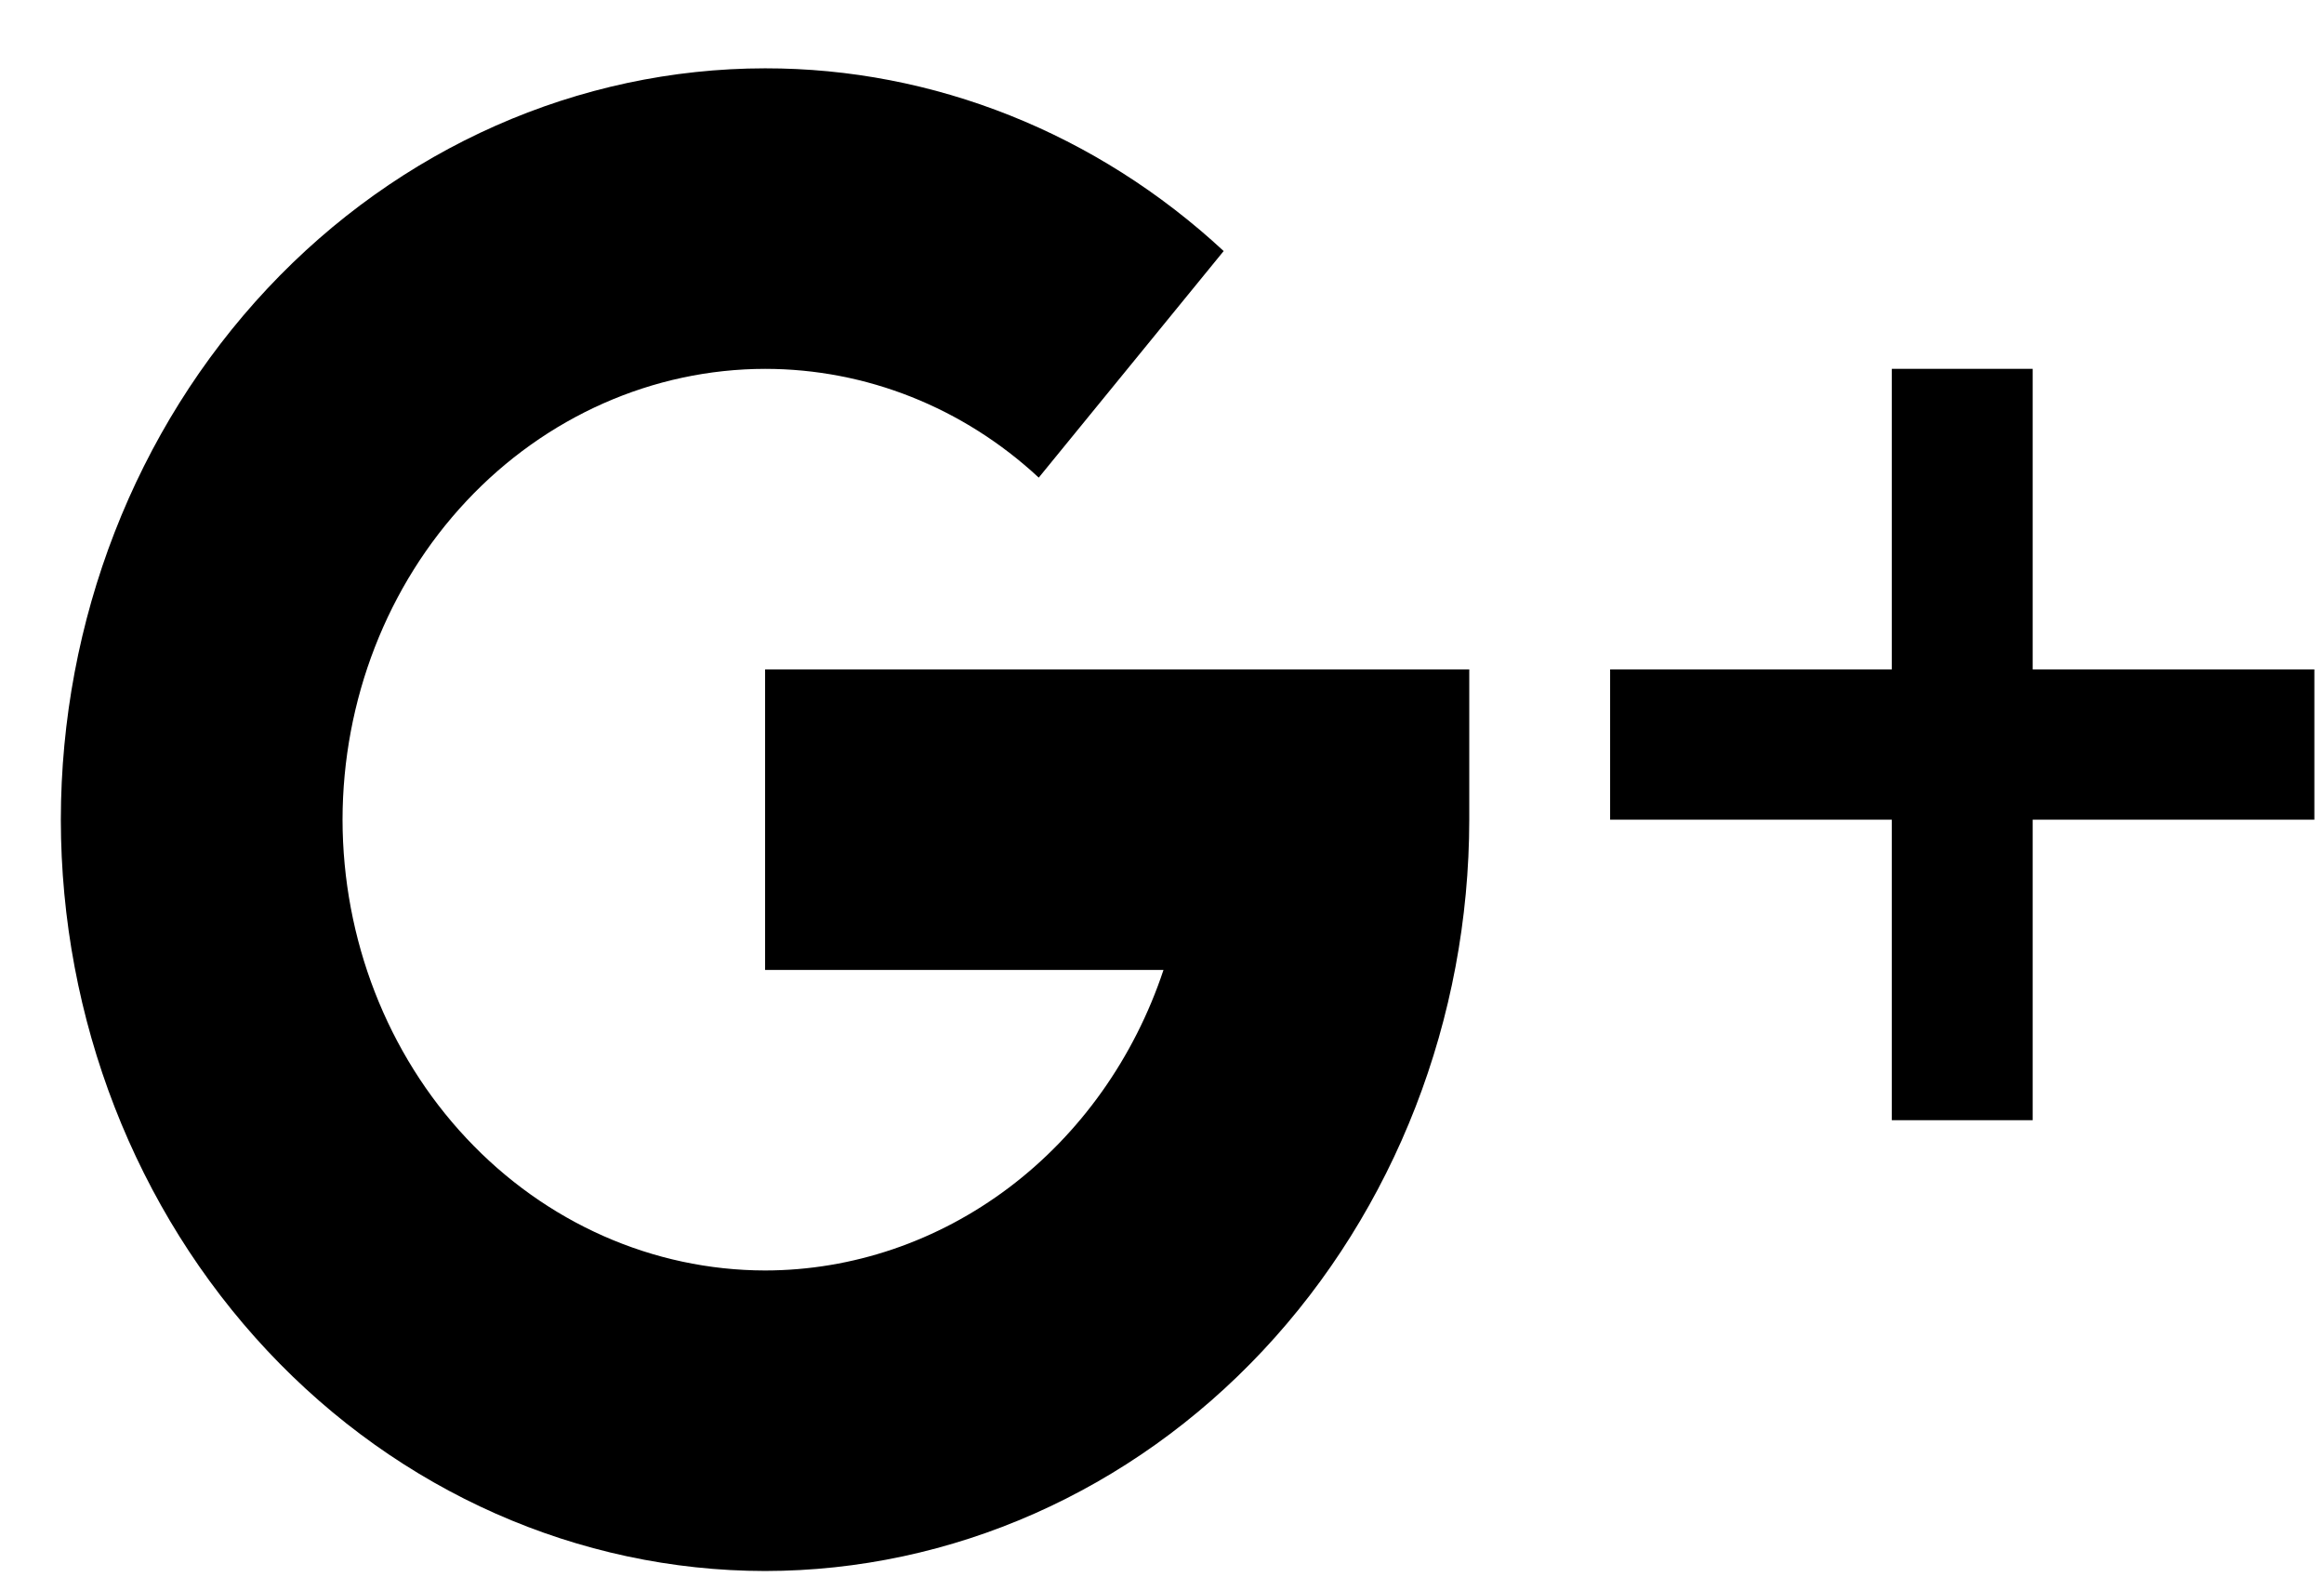 <svg width="28" height="19" viewBox="0 0 28 19" fill="none" xmlns="http://www.w3.org/2000/svg">
<path d="M24.49 8.063V4.443H22.793V8.063H19.399V9.873H22.793V13.493H24.49V9.873H27.884V8.063H24.49ZM9.218 8.063V11.683H14.018C13.666 12.741 13.015 13.657 12.156 14.305C11.296 14.953 10.27 15.302 9.218 15.303C7.868 15.301 6.574 14.729 5.62 13.711C4.665 12.693 4.129 11.313 4.127 9.873C4.129 8.433 4.665 7.053 5.62 6.035C6.574 5.018 7.868 4.445 9.218 4.443C10.434 4.443 11.605 4.908 12.515 5.753L14.743 3.024C13.211 1.603 11.248 0.821 9.218 0.823C6.968 0.825 4.811 1.78 3.221 3.476C1.63 5.173 0.735 7.474 0.733 9.873C0.735 12.273 1.63 14.573 3.221 16.27C4.811 17.966 6.968 18.921 9.218 18.923C11.467 18.921 13.624 17.966 15.214 16.27C16.805 14.573 17.7 12.273 17.702 9.873V8.063H9.218Z" fill="black"/>
</svg>
